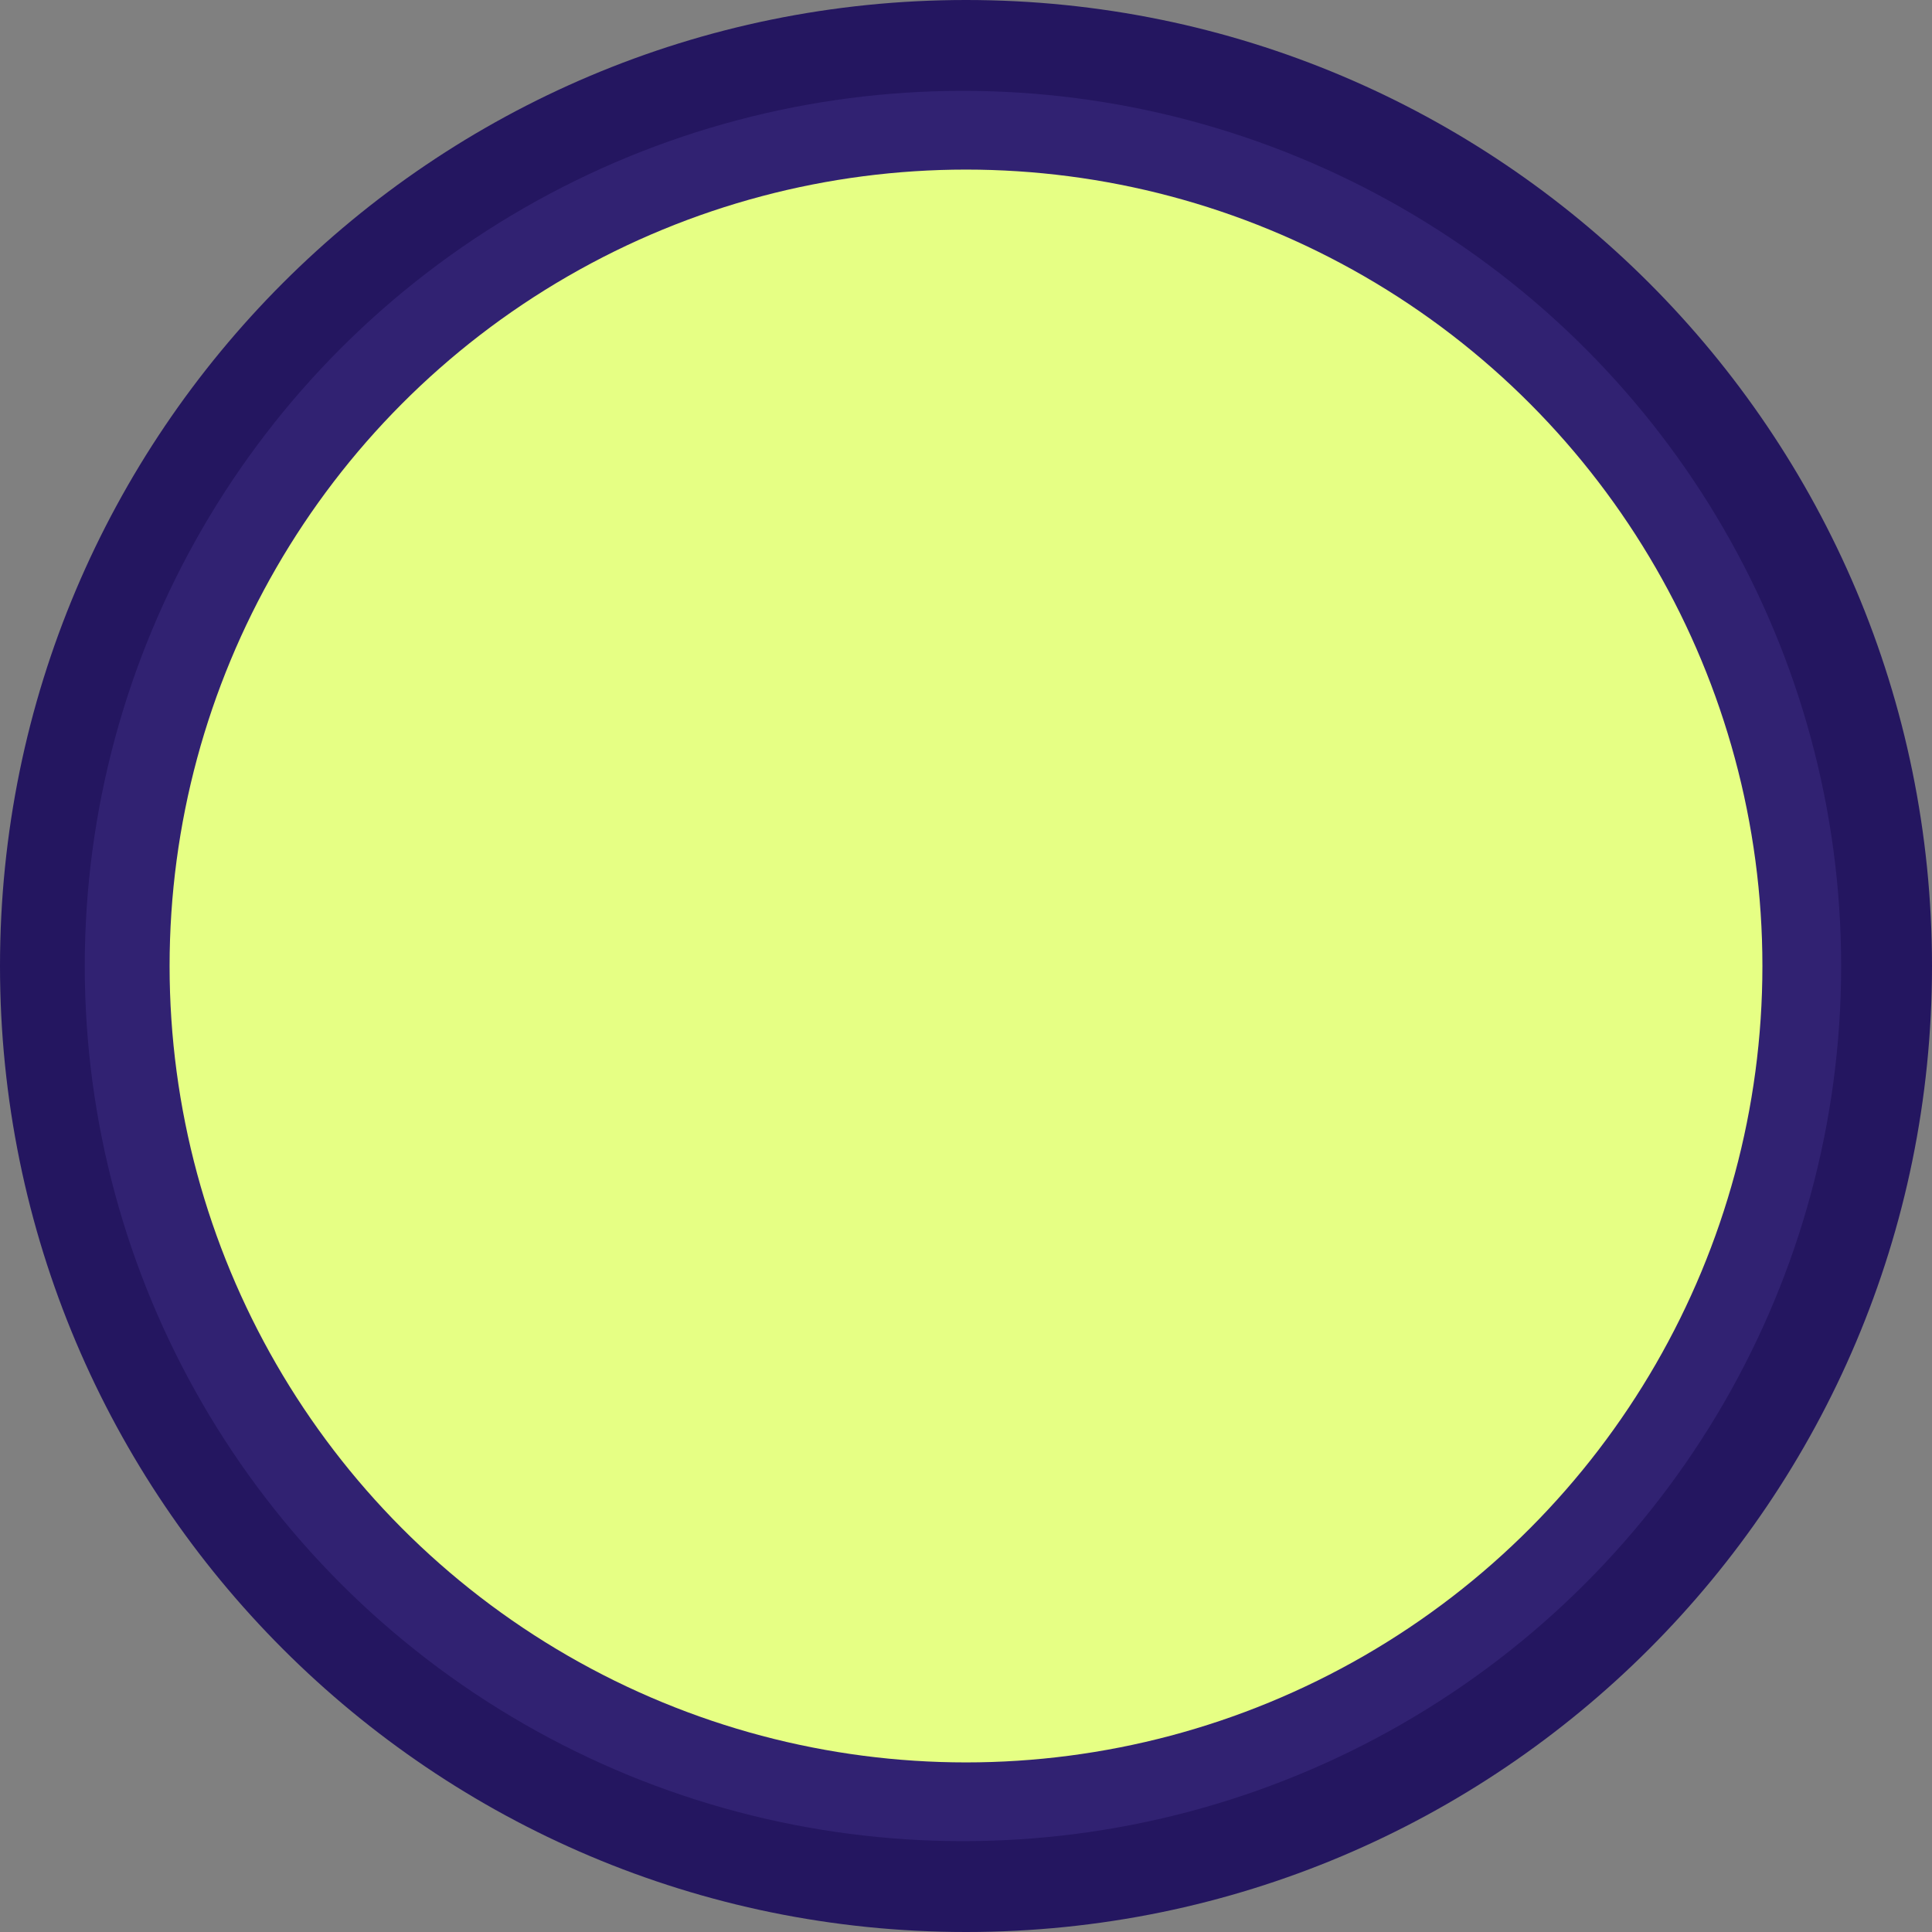 <svg xmlns="http://www.w3.org/2000/svg" xmlns:xlink="http://www.w3.org/1999/xlink" width="500.8" height="500.8" viewBox="0 0 500.8 500.8">
  <rect x="0" y="0" width="500.8" height="500.8" fill="#808080" stroke="none"/>
  <defs>
    <clipPath id="clip-path">
      <rect width="500.8" height="500.8" fill="none"/>
    </clipPath>
  </defs>
  <g id="Group_7" data-name="Group 7" transform="translate(-844.74 -227.25)">
    <g id="Repeat_Grid_1" data-name="Repeat Grid 1" transform="translate(844.74 227.25)" clip-path="url(#clip-path)">
      <g transform="translate(-844.74 -227.25)">
        <path id="Ellipse_172" data-name="Ellipse 172" d="M250.4,0C388.692,0,500.8,112.108,500.8,250.4S388.692,500.8,250.4,500.8,0,388.692,0,250.4,112.108,0,250.4,0Z" transform="translate(844.74 227.25)" fill="#241660"/>
      </g>
    </g>
    <ellipse id="Ellipse_173" data-name="Ellipse 173" cx="227.64" cy="226.85" rx="227.64" ry="226.85" transform="translate(866.71 250.8)" fill="#312272"/>
    <circle id="Ellipse_171" data-name="Ellipse 171" cx="206.44" cy="206.44" r="206.44" transform="translate(888.7 271.21)" fill="#e6ff84"/>
  </g>
</svg>

